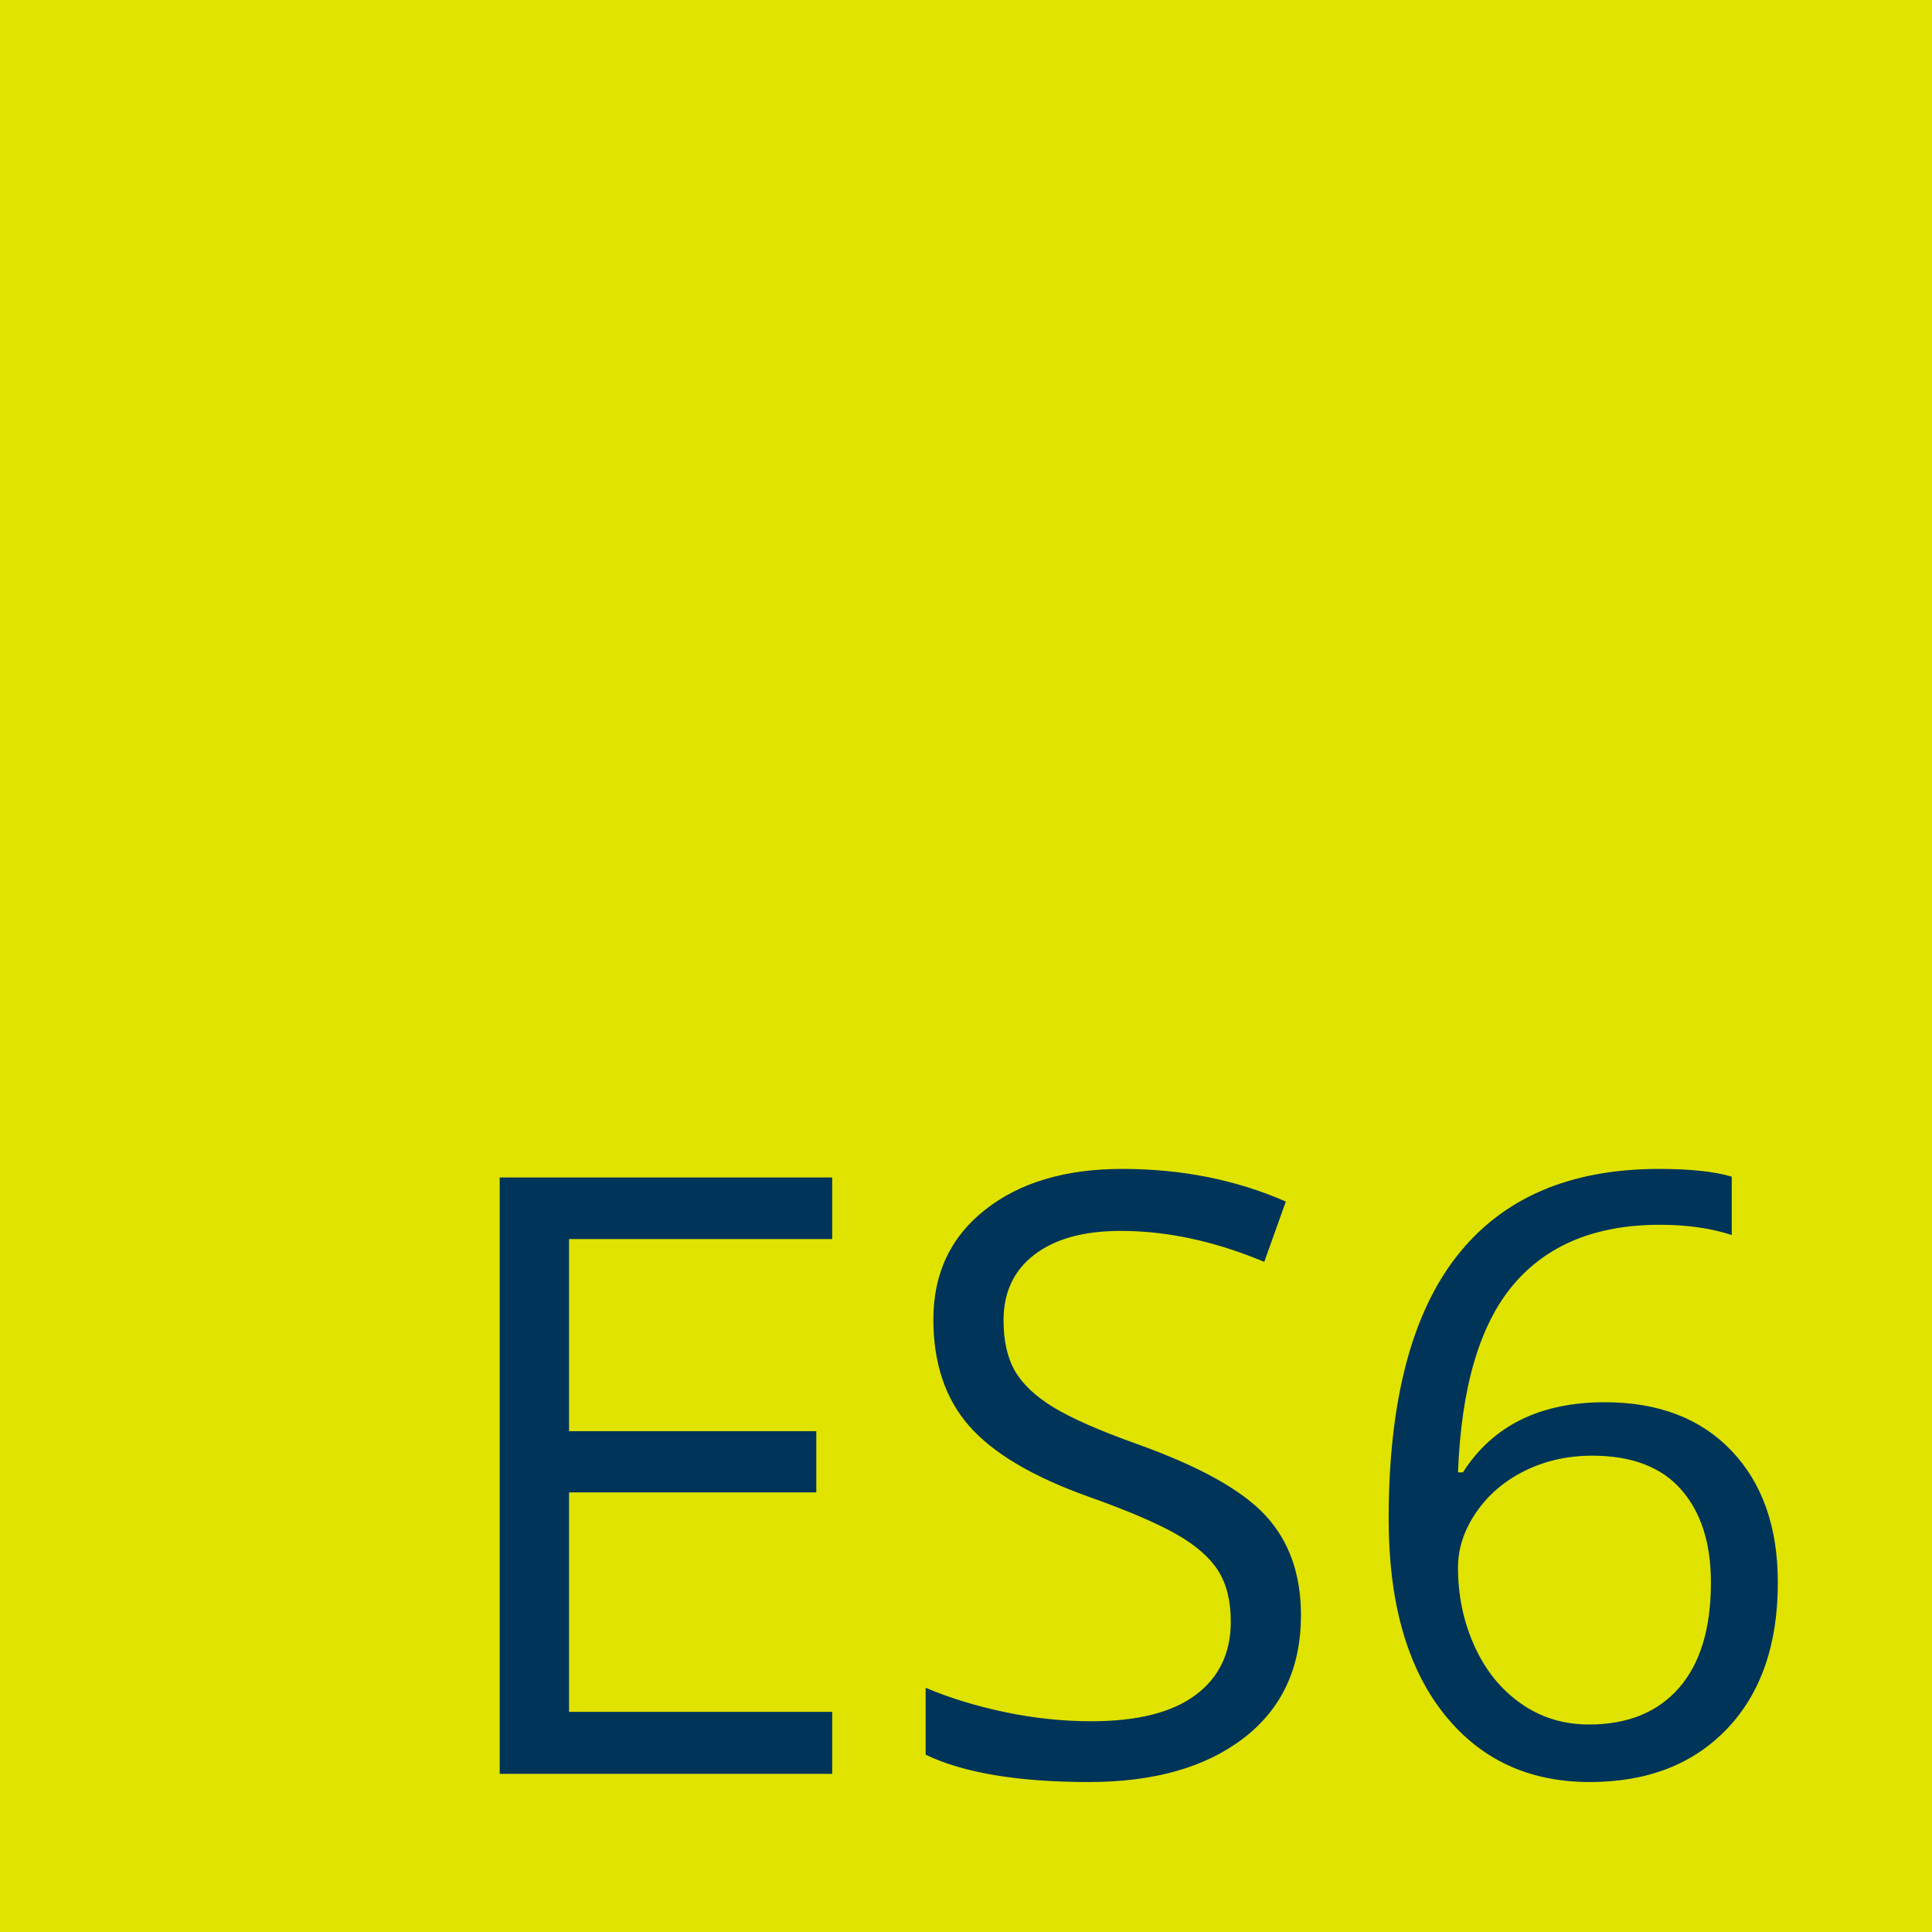 <?xml version="1.0" encoding="UTF-8" standalone="no"?>
<svg width="35px" height="35px" viewBox="0 0 35 35" version="1.1" xmlns="http://www.w3.org/2000/svg" xmlns:xlink="http://www.w3.org/1999/xlink" xmlns:sketch="http://www.bohemiancoding.com/sketch/ns">
    <!-- Generator: Sketch 3.3.2 (12043) - http://www.bohemiancoding.com/sketch -->
    <title>ES6 Logo</title>
    <desc>Created with Sketch.</desc>
    <defs></defs>
    <g id="List" stroke="none" stroke-width="1" fill="none" fill-rule="evenodd" sketch:type="MSPage">
        <g id="Mobile-Portrait" sketch:type="MSArtboardGroup" transform="translate(-4, -3)">
            <g id="header" sketch:type="MSLayerGroup" transform="translate(4, 3)">
                <g id="ES6-Logo" transform="translate(0, 0)" sketch:type="MSShapeGroup">
                    <rect id="Rectangle-1" fill="#E0E300" x="0" y="0" width="35" height="35"></rect>
                    <path d="M15.076,32.135 L9.053,32.135 L9.053,21.331 L15.076,21.331 L15.076,22.447 L10.309,22.447 L10.309,25.927 L14.788,25.927 L14.788,27.036 L10.309,27.036 L10.309,31.012 L15.076,31.012 L15.076,32.135 Z M23.568,29.26 C23.568,30.211 23.223,30.953 22.533,31.485 C21.843,32.017 20.907,32.283 19.725,32.283 C18.444,32.283 17.458,32.118 16.769,31.788 L16.769,30.576 C17.212,30.763 17.695,30.911 18.217,31.019 C18.739,31.128 19.257,31.182 19.769,31.182 C20.607,31.182 21.237,31.023 21.661,30.705 C22.085,30.388 22.297,29.945 22.297,29.379 C22.297,29.004 22.221,28.698 22.071,28.459 C21.921,28.22 21.67,27.999 21.317,27.797 C20.965,27.595 20.429,27.366 19.71,27.11 C18.705,26.75 17.987,26.324 17.556,25.831 C17.125,25.339 16.909,24.696 16.909,23.903 C16.909,23.07 17.222,22.407 17.848,21.915 C18.473,21.422 19.301,21.176 20.331,21.176 C21.405,21.176 22.393,21.373 23.294,21.767 L22.903,22.86 C22.011,22.486 21.144,22.299 20.301,22.299 C19.636,22.299 19.116,22.442 18.742,22.727 C18.367,23.013 18.18,23.41 18.18,23.917 C18.18,24.292 18.249,24.598 18.387,24.837 C18.525,25.076 18.758,25.296 19.085,25.495 C19.413,25.695 19.914,25.915 20.589,26.157 C21.723,26.561 22.502,26.994 22.928,27.457 C23.355,27.92 23.568,28.521 23.568,29.26 L23.568,29.26 Z M25.157,27.516 C25.157,25.393 25.569,23.805 26.394,22.753 C27.22,21.701 28.44,21.176 30.056,21.176 C30.613,21.176 31.052,21.222 31.372,21.316 L31.372,22.373 C30.992,22.25 30.559,22.188 30.071,22.188 C28.913,22.188 28.029,22.549 27.418,23.271 C26.807,23.992 26.472,25.127 26.413,26.674 L26.502,26.674 C27.044,25.826 27.901,25.403 29.073,25.403 C30.044,25.403 30.809,25.696 31.368,26.282 C31.927,26.869 32.207,27.664 32.207,28.669 C32.207,29.793 31.9,30.676 31.287,31.319 C30.673,31.962 29.844,32.283 28.8,32.283 C27.682,32.283 26.795,31.863 26.139,31.023 C25.484,30.183 25.157,29.014 25.157,27.516 L25.157,27.516 Z M28.785,31.241 C29.485,31.241 30.028,31.021 30.415,30.58 C30.801,30.139 30.995,29.502 30.995,28.669 C30.995,27.955 30.815,27.393 30.455,26.984 C30.096,26.575 29.559,26.371 28.844,26.371 C28.401,26.371 27.994,26.462 27.625,26.644 C27.255,26.827 26.961,27.078 26.742,27.398 C26.523,27.718 26.413,28.051 26.413,28.396 C26.413,28.903 26.511,29.376 26.709,29.815 C26.906,30.253 27.185,30.601 27.547,30.857 C27.909,31.113 28.322,31.241 28.785,31.241 L28.785,31.241 Z" id="ES6" fill="#003459"></path>
                </g>
            </g>
        </g>
    </g>
</svg>